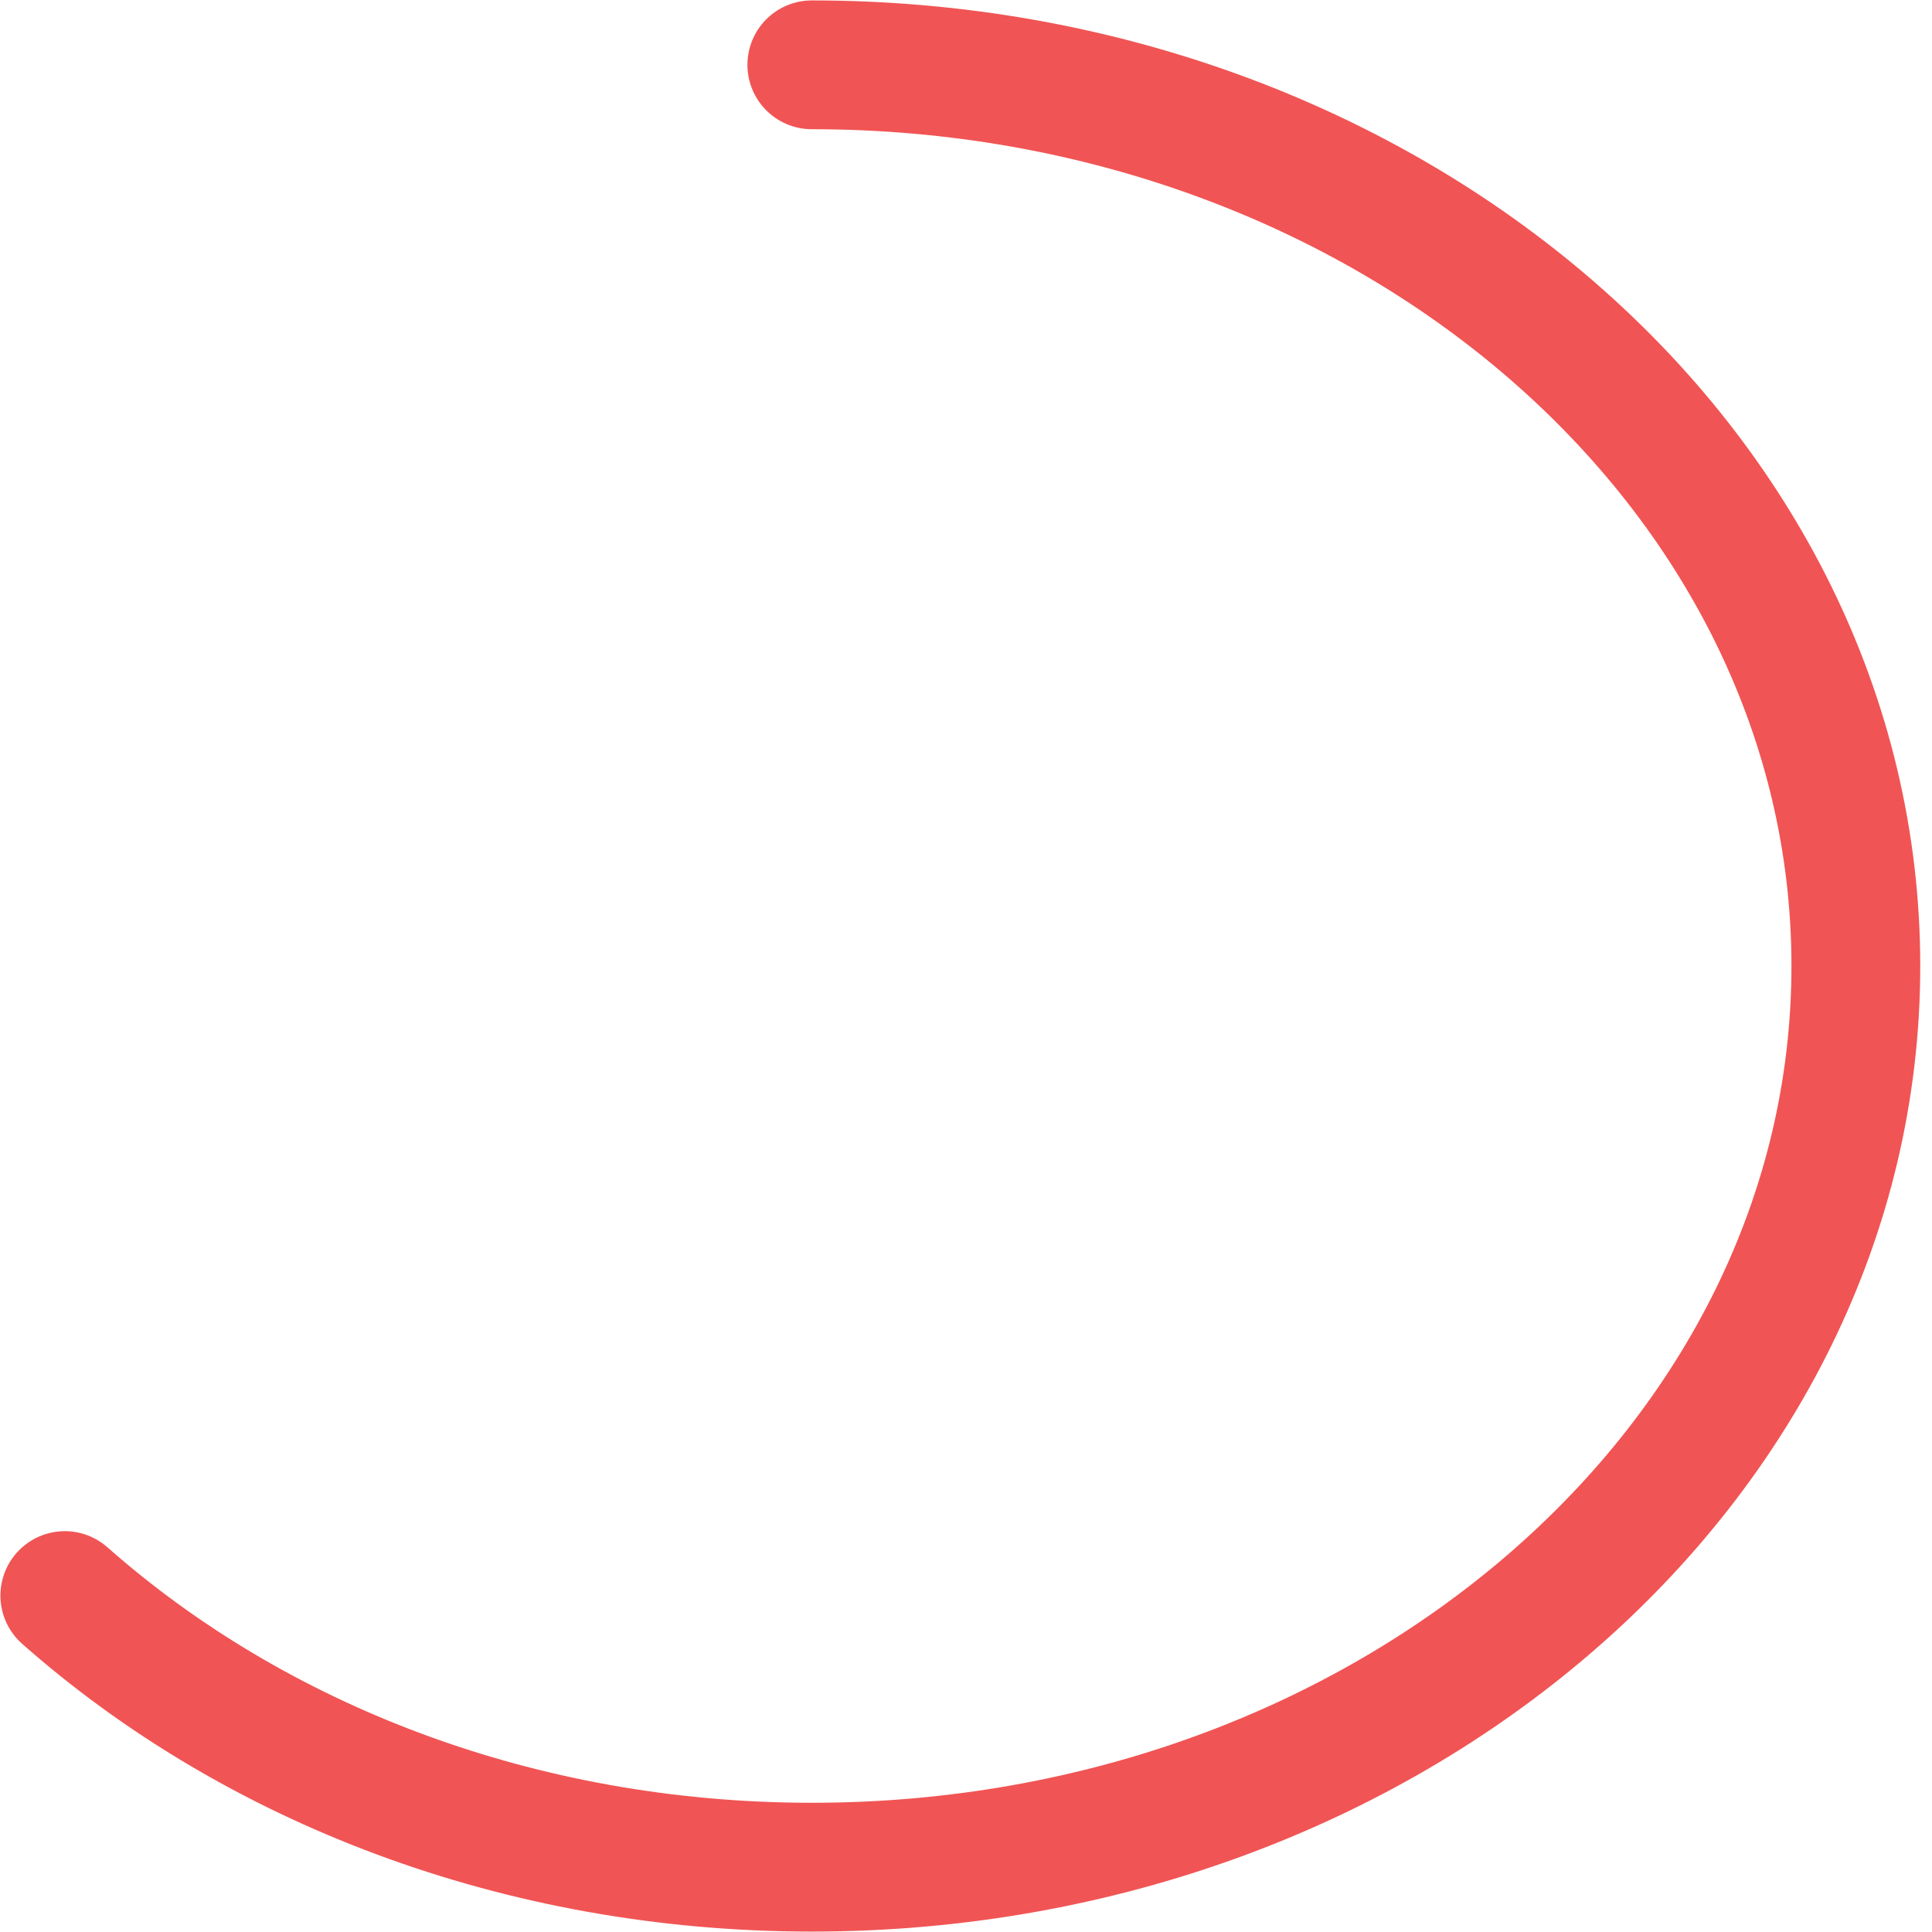 <svg width="60" height="60" viewBox="0 0 60 60" fill="none" xmlns="http://www.w3.org/2000/svg">
<path d="M2.013 49.552C7.9 54.756 16.119 57.987 25.212 57.987C43.118 57.987 57.635 45.457 57.635 30C57.635 14.543 43.118 2.013 25.212 2.013" stroke="#EC1F1F" stroke-opacity="0.76" stroke-width="4" stroke-linecap="round" stroke-linejoin="round"/>
</svg>
